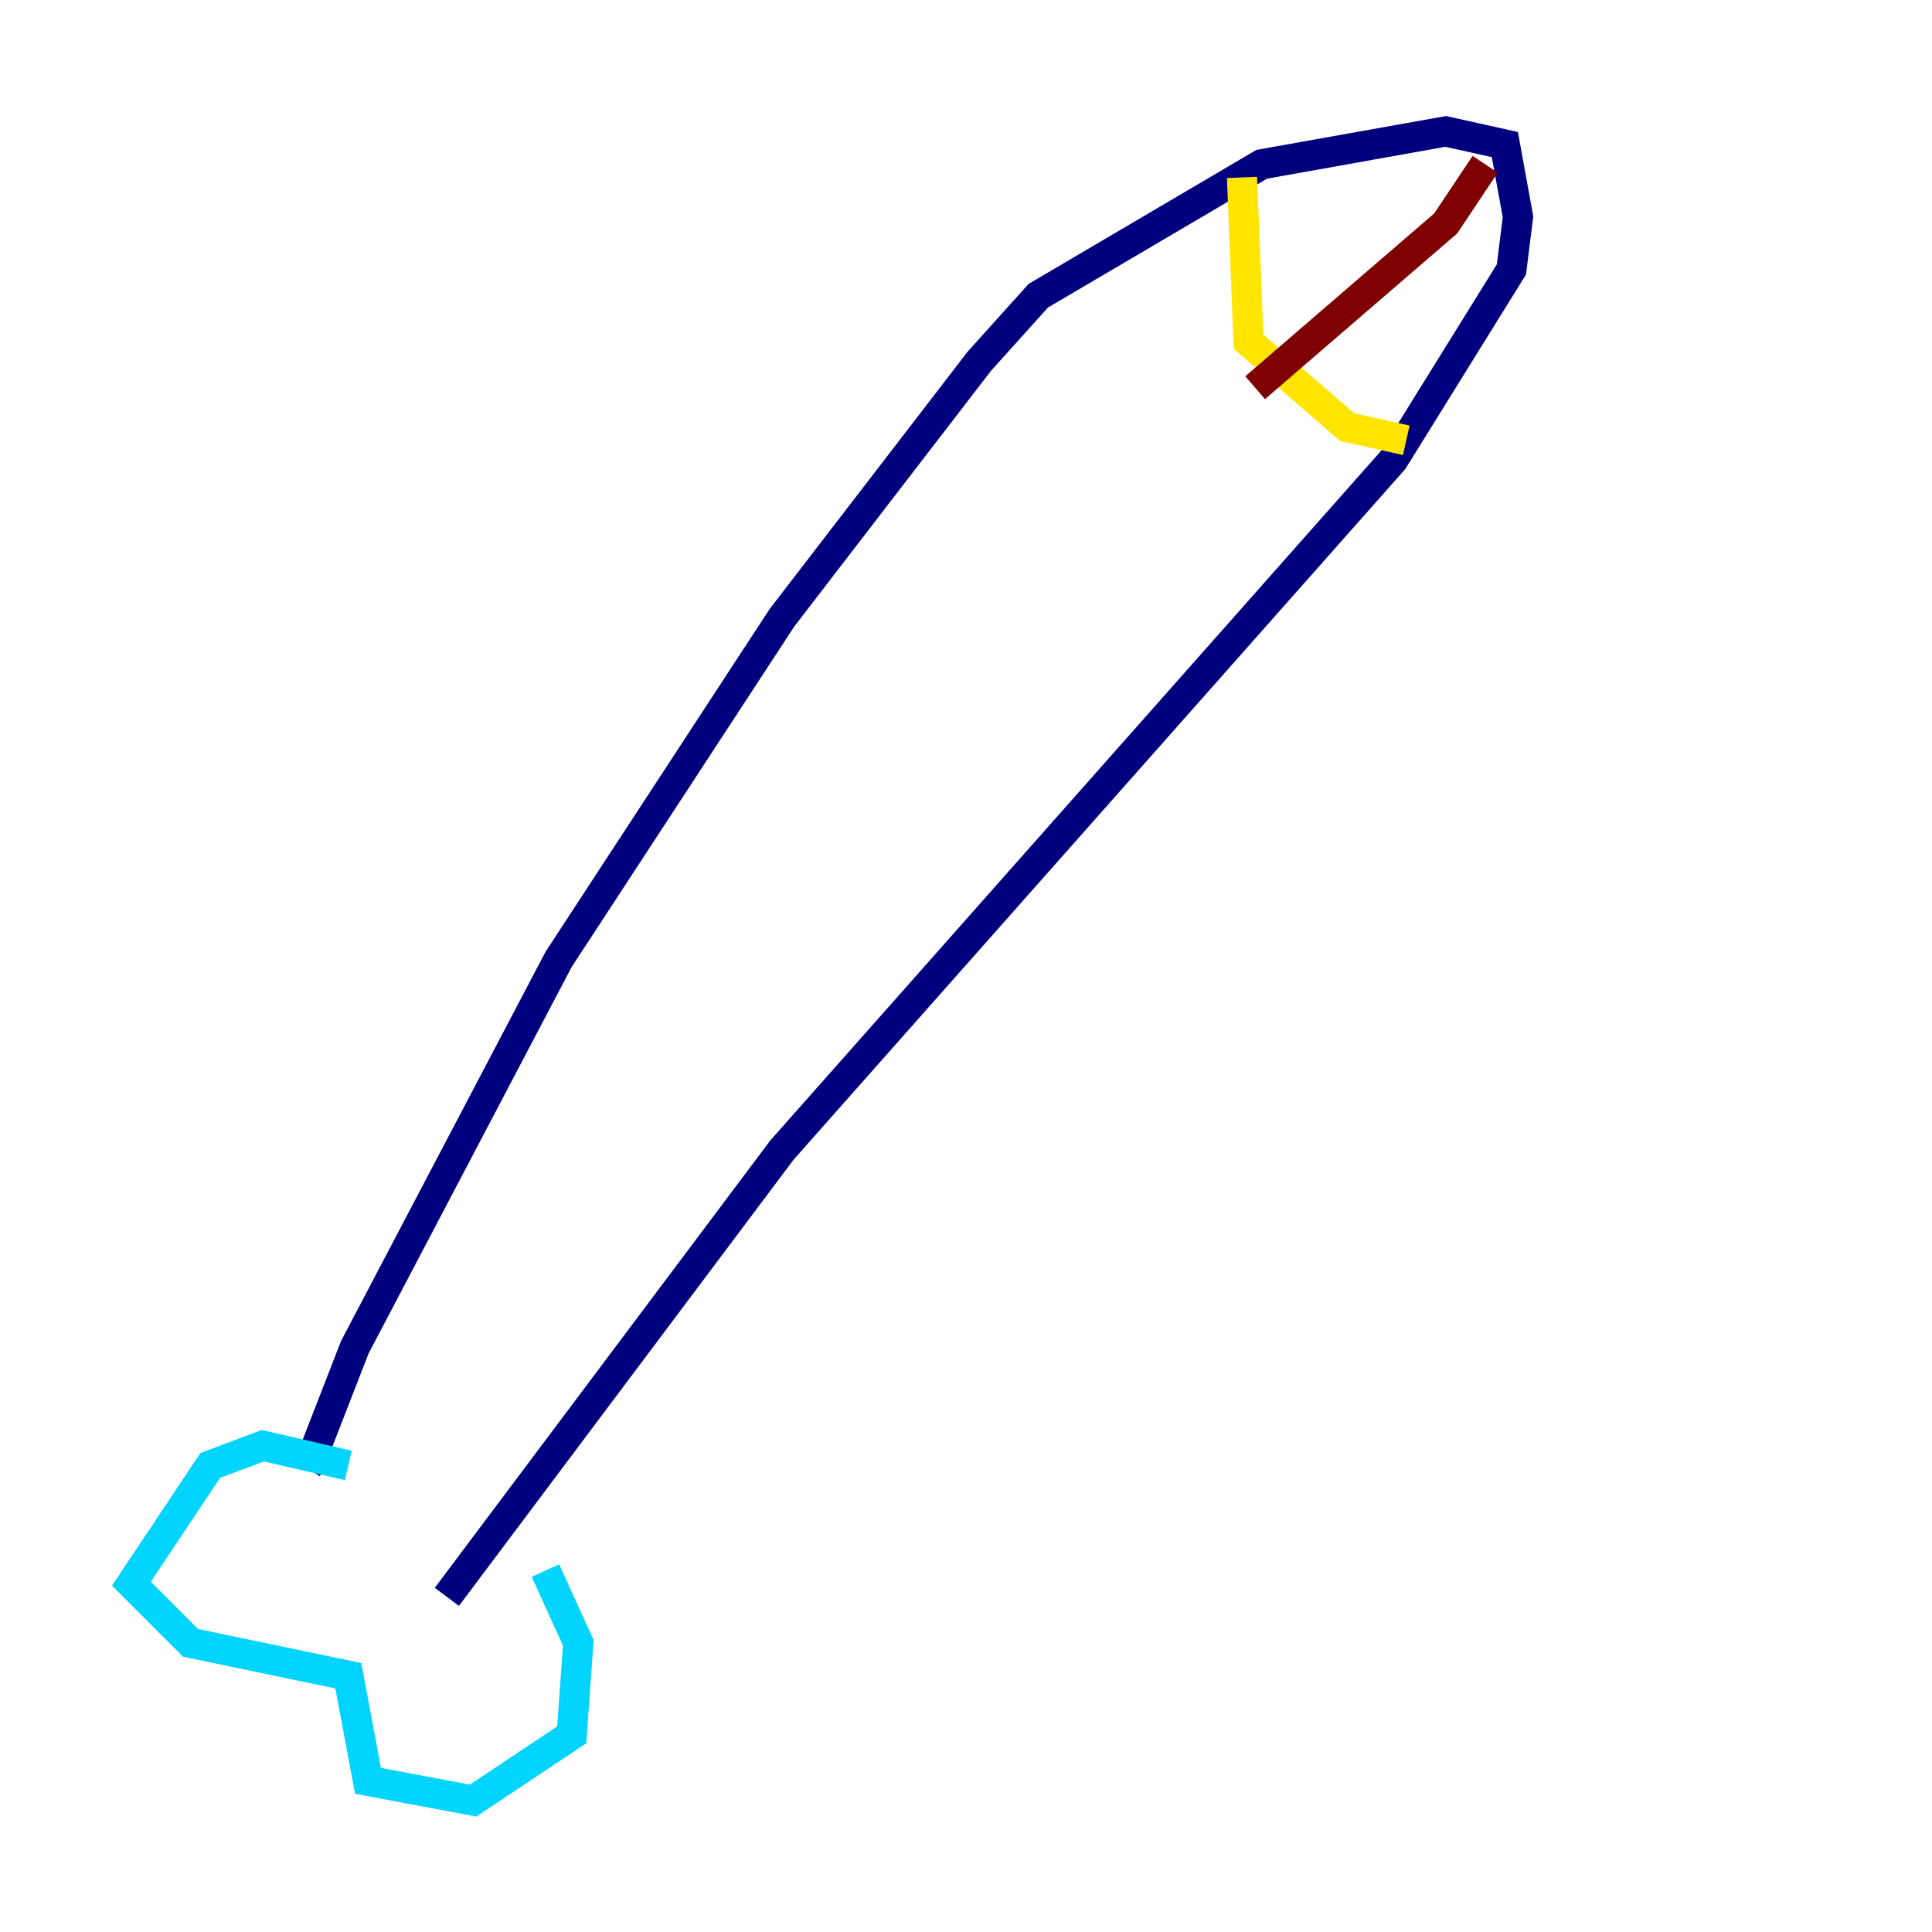 <?xml version="1.0" encoding="utf-8" ?>
<svg baseProfile="tiny" height="128" version="1.2" viewBox="0,0,128,128" width="128" xmlns="http://www.w3.org/2000/svg" xmlns:ev="http://www.w3.org/2001/xml-events" xmlns:xlink="http://www.w3.org/1999/xlink"><defs /><polyline fill="none" points="21.769,95.782 20.463,97.088 23.51,89.252 37.007,63.565 51.809,40.925 64.871,23.946 68.789,19.592 83.592,10.884 95.782,8.707 99.701,9.578 100.571,14.367 100.136,17.85 92.299,30.476 51.809,76.191 29.605,105.796" stroke="#00007f" stroke-width="2" /><polyline fill="none" points="23.075,97.088 17.415,95.782 13.932,97.088 8.707,104.925 12.626,108.844 23.075,111.02 24.381,117.986 31.347,119.293 37.878,114.939 38.313,108.844 36.136,104.054" stroke="#00d4ff" stroke-width="2" /><polyline fill="none" points="82.286,11.755 82.721,22.64 89.252,28.299 93.17,29.17" stroke="#ffe500" stroke-width="2" /><polyline fill="none" points="83.156,25.687 95.782,14.803 98.395,10.884" stroke="#7f0000" stroke-width="2" /></svg>